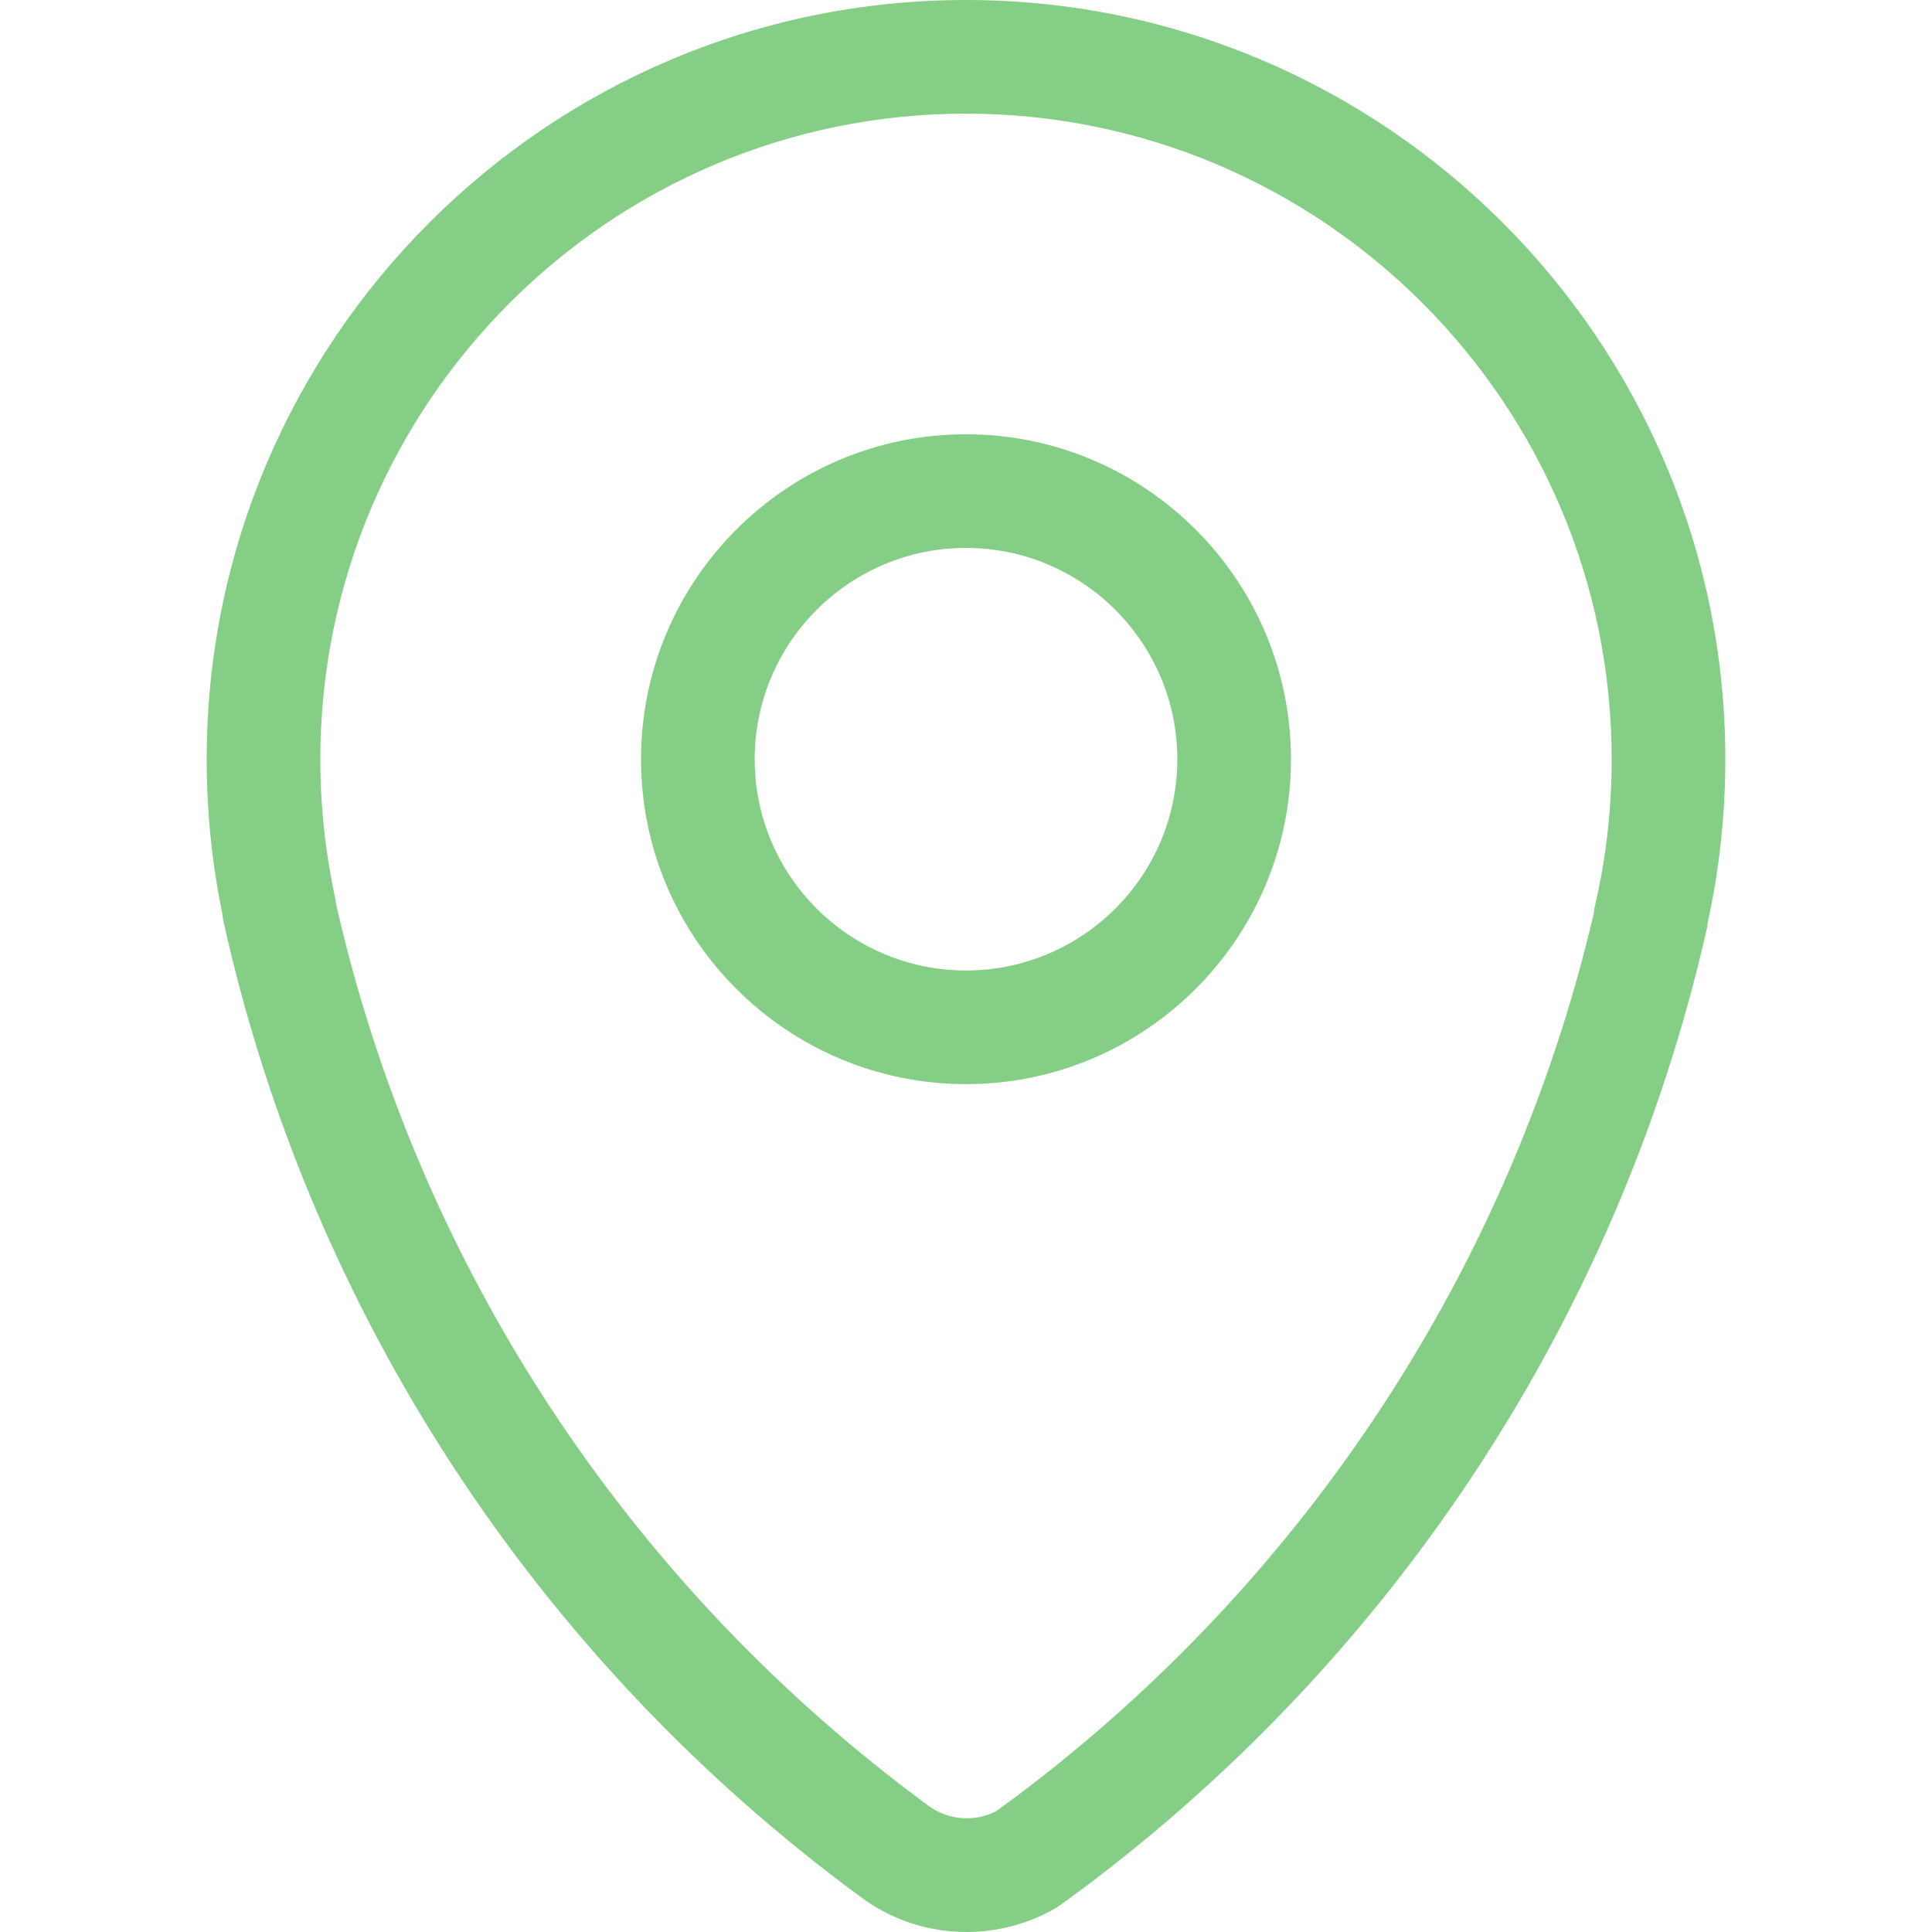 <!-- icon666.com - MILLIONS vector ICONS FREE --><svg version="1.1" id="Capa_1" fill="#85ce85" xmlns="http://www.w3.org/2000/svg" xmlns:xlink="http://www.w3.org/1999/xlink" x="0px" y="0px" viewBox="0 0 456.556 456.556" style="enable-background:new 0 0 456.556 456.556;" xml:space="preserve"><g><path d="M228.442,456.556c-9.2,0-17.922-2.906-25.22-8.403C126.812,391.965,73.355,310.141,52.835,217.85 c-0.14-0.626-0.234-1.248-0.283-1.867c-2.462-11.956-3.71-24.248-3.71-36.56C48.841,80.488,129.33,0,228.264,0 c98.948,0,179.451,80.488,179.451,179.423c0,13.138-1.409,26.153-4.193,38.711c-0.049,0.608-0.143,1.213-0.28,1.811 c-20.544,90.119-72.82,170.46-147.192,226.225l-5.543,4.06c-0.399,0.29-0.815,0.56-1.245,0.804 C242.934,454.647,235.733,456.556,228.442,456.556z M79.422,213.682c19.383,85.269,68.994,160.833,139.838,212.927 c4.735,3.57,11.036,4.032,16.124,1.409l4.64-3.399c68.728-51.53,117.227-125.679,136.631-208.898 c0.052-0.615,0.15-1.227,0.29-1.836c2.598-11.131,3.913-22.726,3.913-34.462c0-84.125-68.452-152.566-152.594-152.566 c-84.125,0-152.566,68.441-152.566,152.566c0,11.012,1.168,21.996,3.476,32.64C79.289,212.605,79.373,213.143,79.422,213.682z"></path><path d="M228.267,256.194c-42.341,0-76.785-34.441-76.785-76.775c0-42.344,34.445-76.796,76.785-76.796 c42.351,0,76.806,34.452,76.806,76.796C305.074,221.753,270.618,256.194,228.267,256.194z M228.267,129.48 c-27.531,0-49.929,22.401-49.929,49.939c0,27.524,22.398,49.918,49.929,49.918c27.542,0,49.95-22.394,49.95-49.918 C278.217,151.881,255.809,129.48,228.267,129.48z"></path></g></svg>